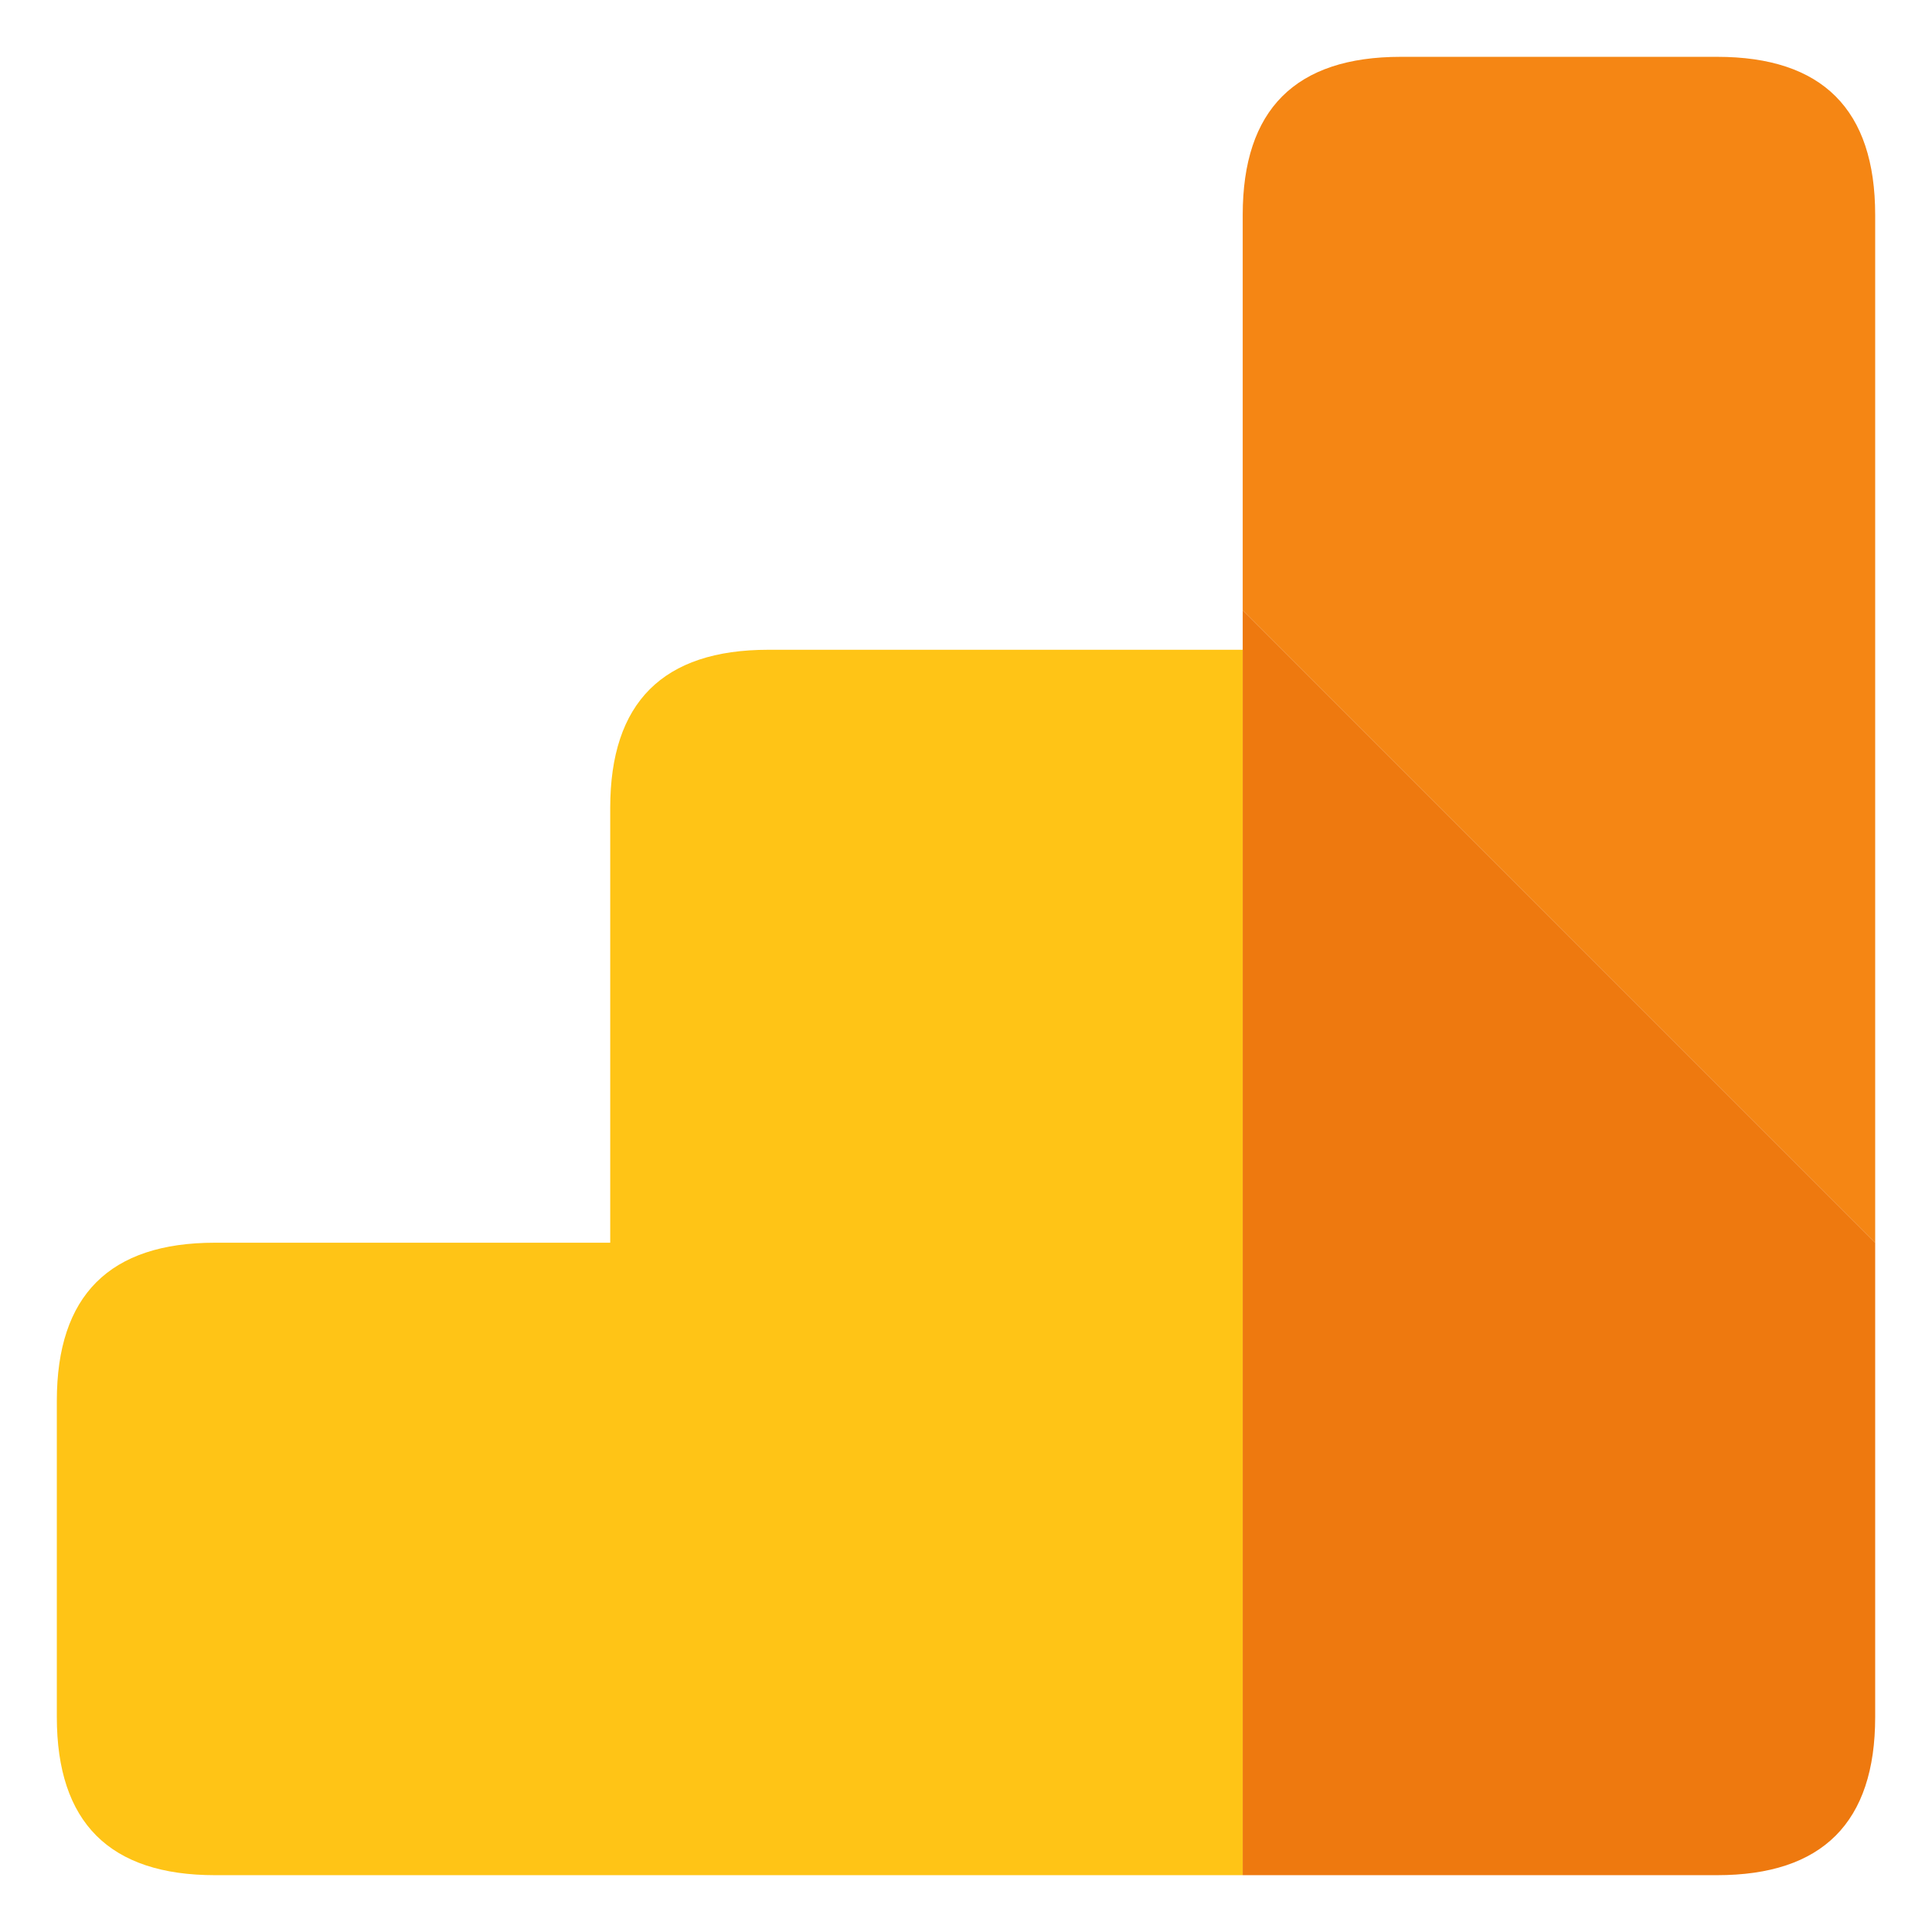 <svg xmlns="http://www.w3.org/2000/svg" xmlns:xlink="http://www.w3.org/1999/xlink" viewBox="0 0 85 85" fill="#fff" fill-rule="evenodd" stroke="#000" stroke-linecap="round" stroke-linejoin="round"><use xlink:href="#A" x="2.5" y="2.5"/><symbol id="A" overflow="visible"><g stroke="none"><path d="M52.174 80V26.087h-20.87q-6.957 0-6.957 6.957v19.13H6.957Q0 52.174 0 59.13v13.913Q0 80 6.957 80z" fill="#ffc416"/><path d="M80 52.174L52.174 24.348V6.957Q52.174 0 59.13 0h13.913Q80 0 80 6.957z" fill="#f58614"/><path d="M80 52.174L52.174 24.348V80h20.87Q80 80 80 73.044z" fill="#ee790f"/></g></symbol></svg>